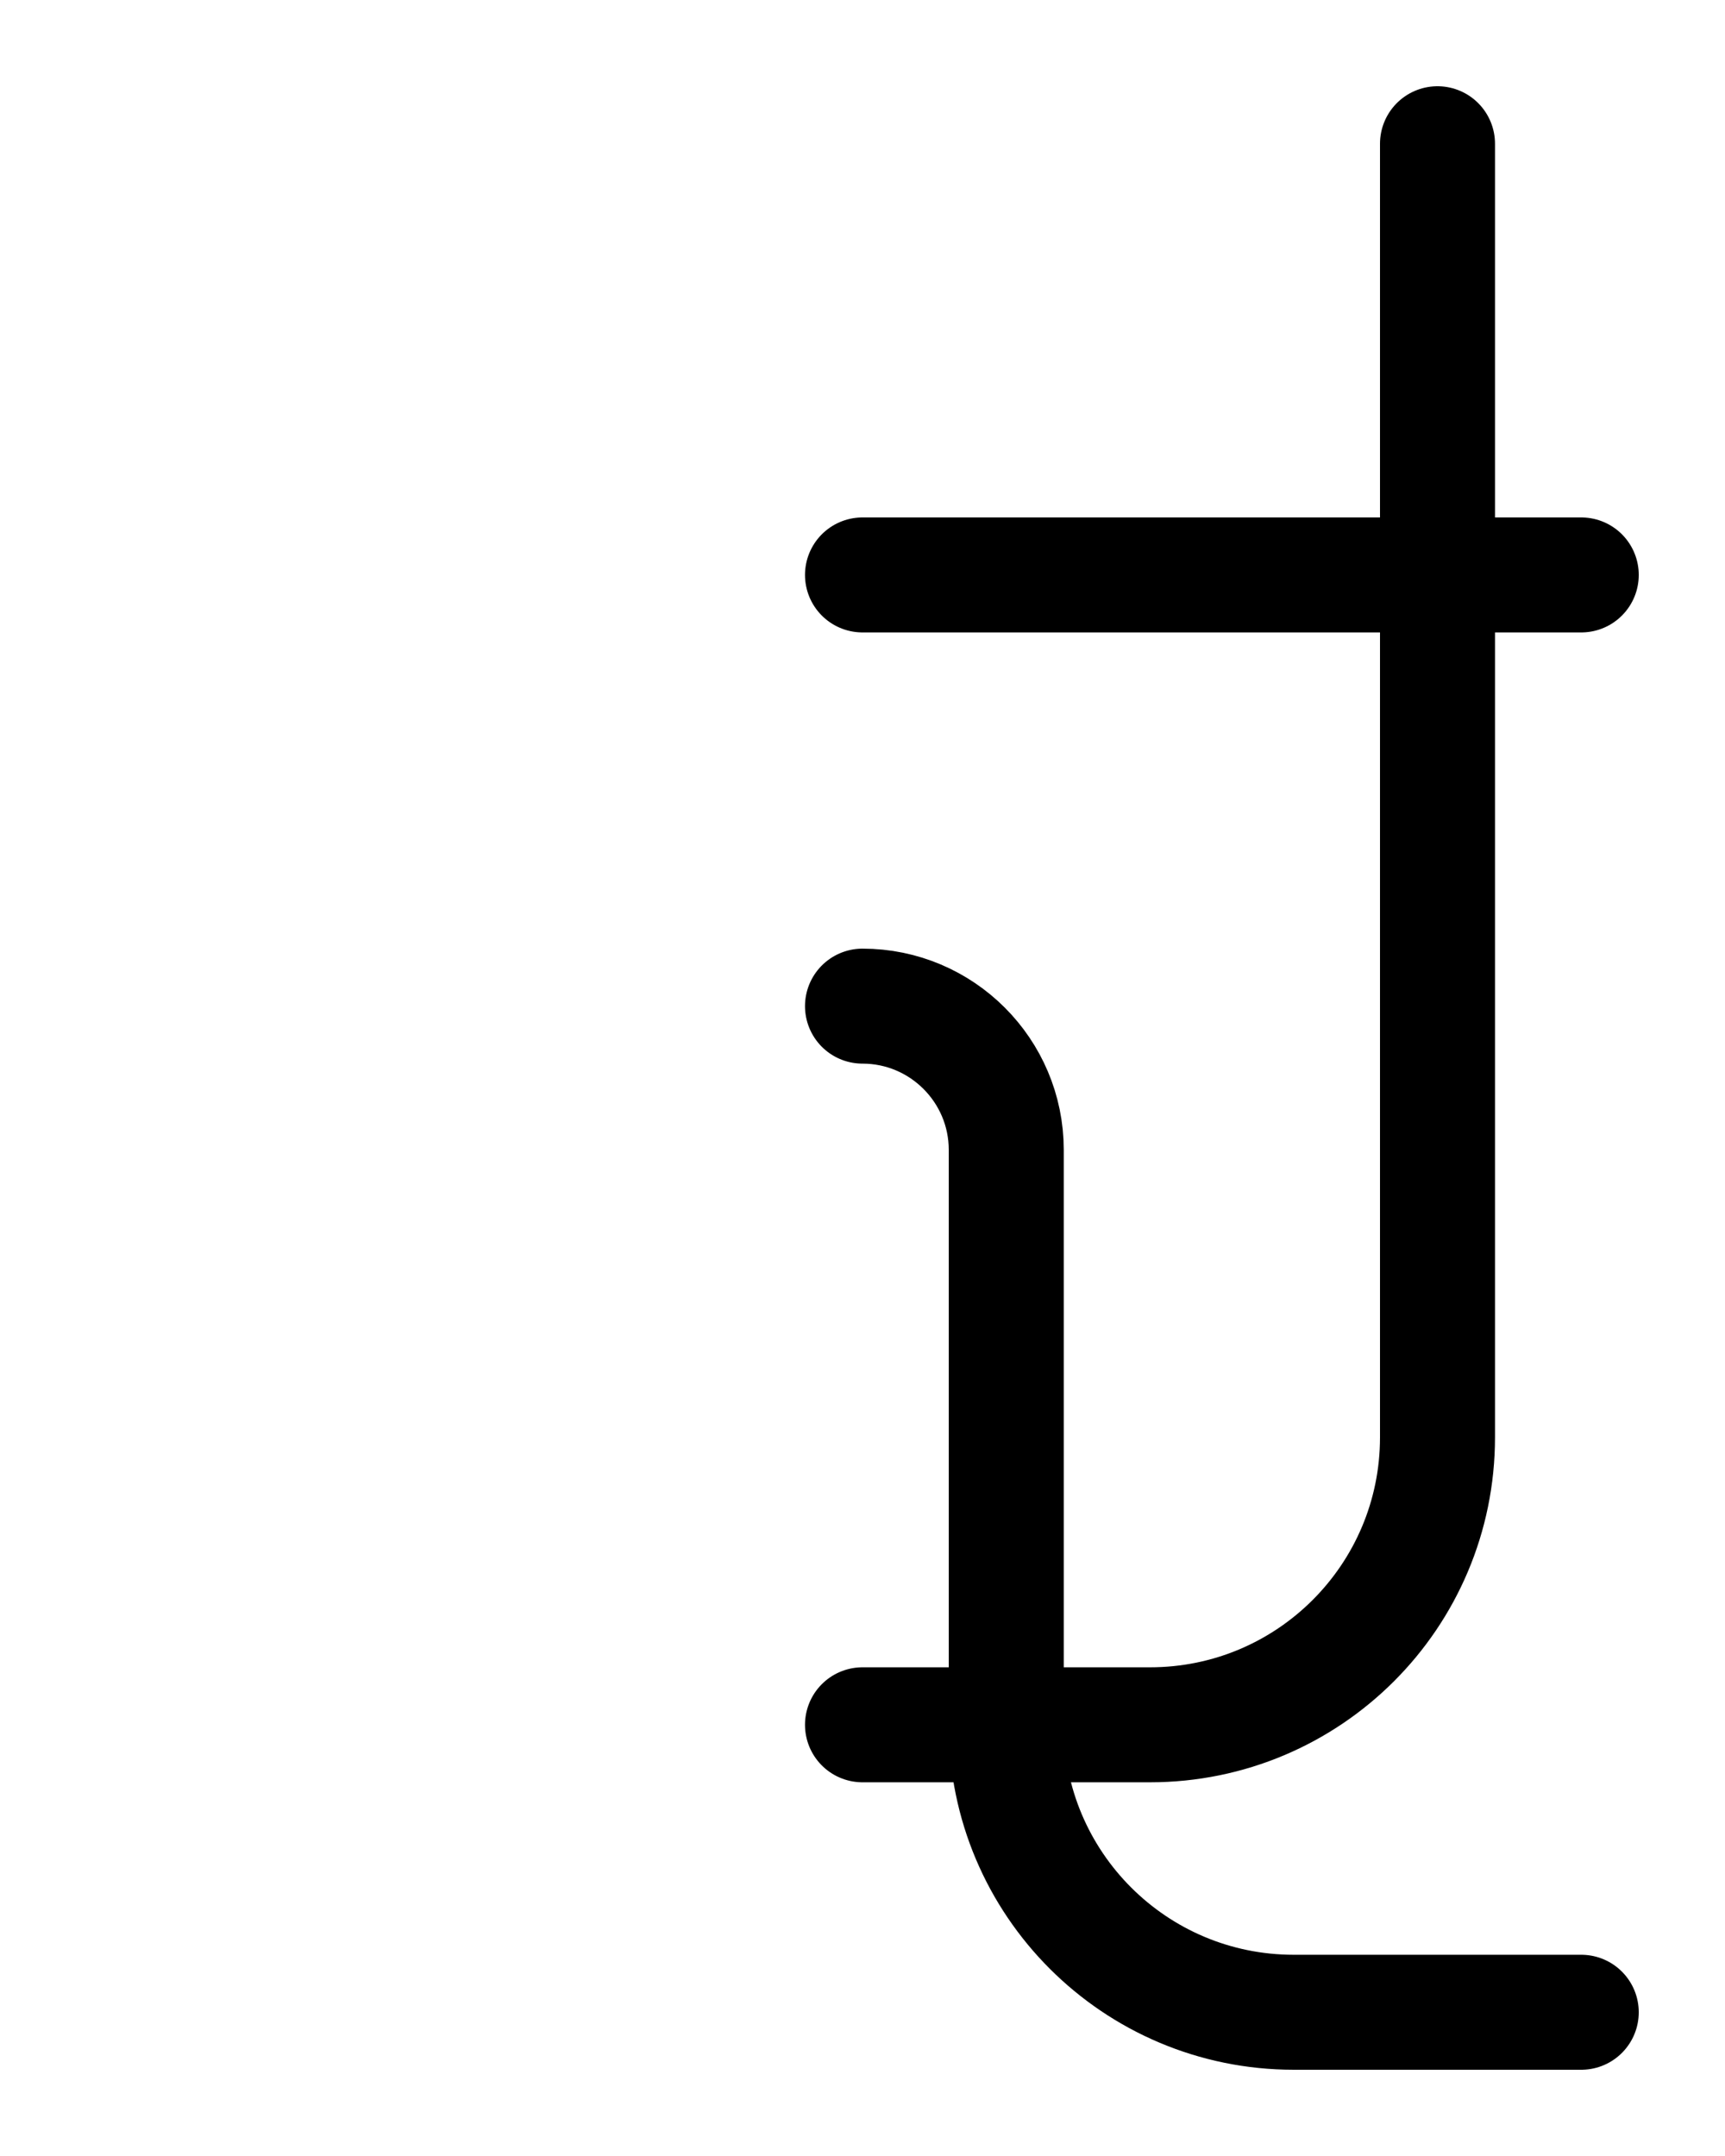 <?xml version="1.0" encoding="utf-8"?>
<!-- Generator: Adobe Illustrator 26.0.0, SVG Export Plug-In . SVG Version: 6.00 Build 0)  -->
<svg version="1.1" id="图层_1" xmlns="http://www.w3.org/2000/svg" xmlns:xlink="http://www.w3.org/1999/xlink" x="0px" y="0px"
	 viewBox="0 0 720 900" style="enable-background:new 0 0 720 900;" xml:space="preserve">
<style type="text/css">
	.st0{fill:none;stroke:#000000;stroke-width:48;stroke-linecap:round;stroke-linejoin:round;stroke-miterlimit:10;}
</style>
<path class="st0" d="M600,60v540c0,66.3-53.7,120-120,120H360"/>
<path class="st0" d="M360,420c33.1,0,60,26.9,60,60v240c0,66.3,53.7,120,120,120h120"/>
<line class="st0" x1="660" y1="240" x2="360" y2="240"/>
</svg>
